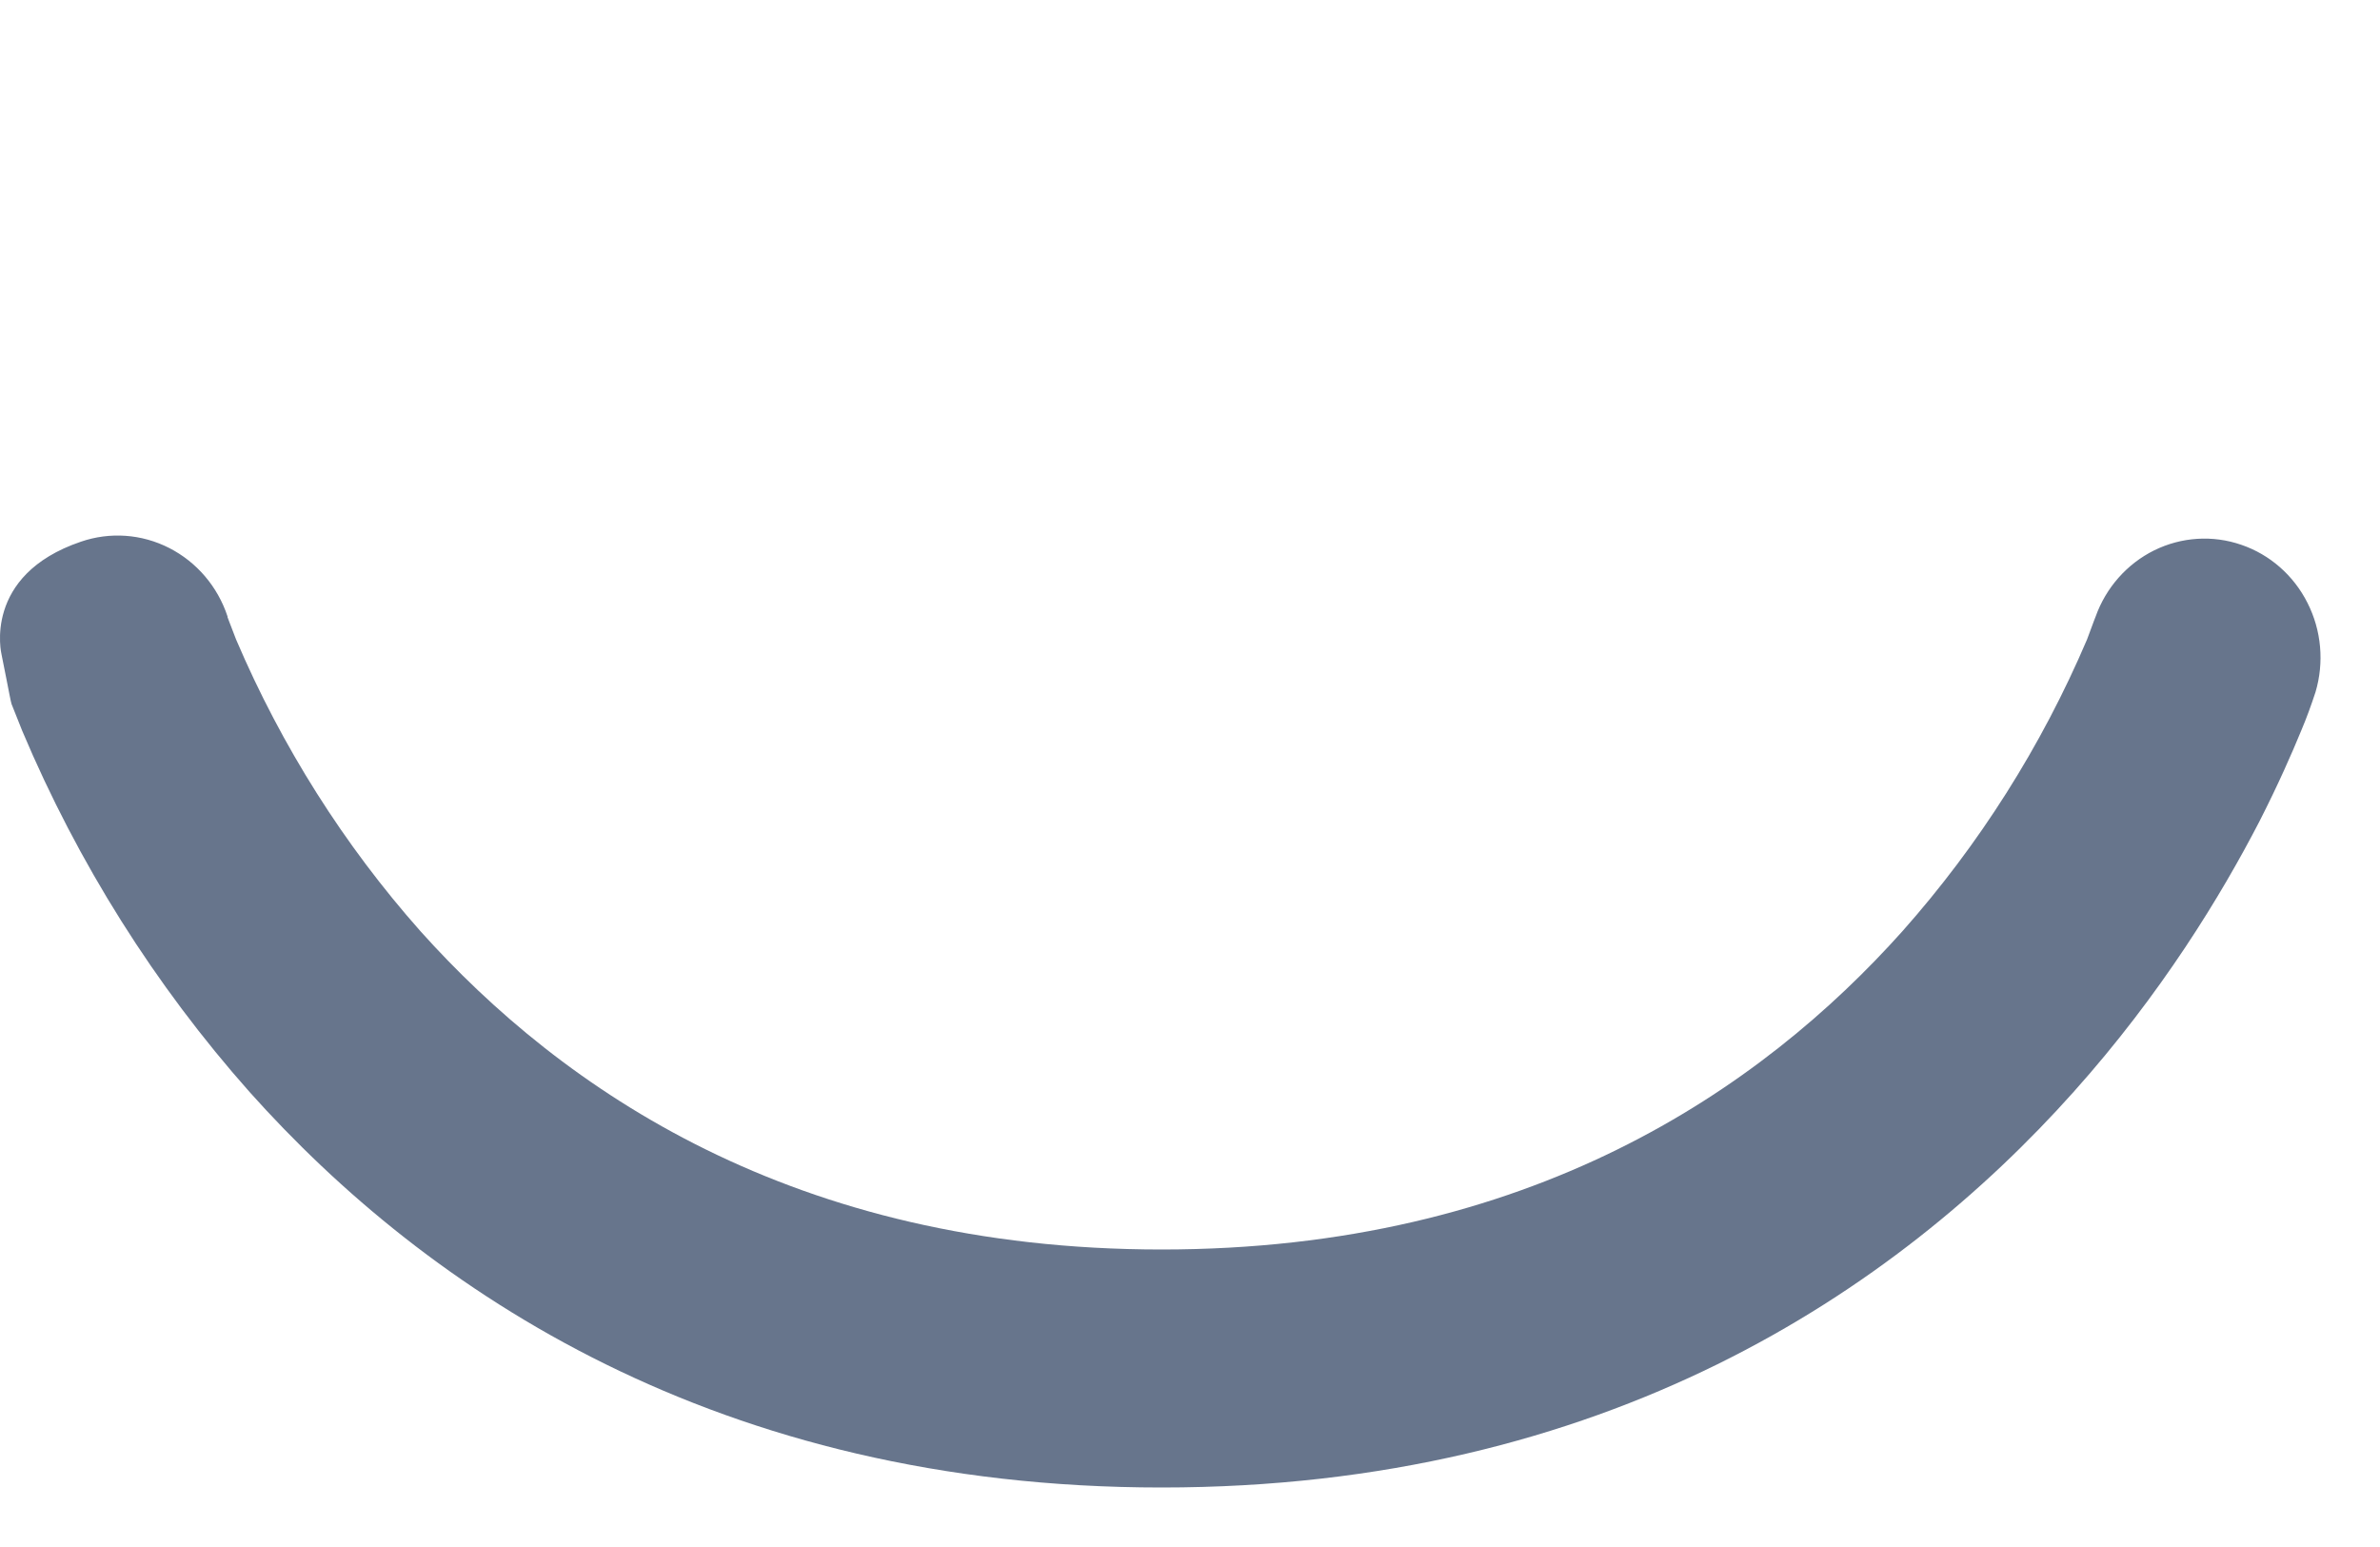 <svg width="20" height="13" viewBox="0 0 20 13" fill="none" xmlns="http://www.w3.org/2000/svg">
<path d="M17.61 5.182C17.697 4.938 17.874 4.738 18.102 4.625C18.331 4.512 18.594 4.495 18.834 4.578C19.075 4.66 19.275 4.836 19.391 5.067C19.508 5.298 19.532 5.567 19.458 5.816C19.422 5.926 19.382 6.036 19.337 6.142C19.259 6.332 19.144 6.594 18.986 6.904C18.665 7.524 18.164 8.35 17.425 9.176C15.933 10.846 13.491 12.5 9.761 12.5C6.031 12.5 3.589 10.846 2.097 9.176C1.302 8.28 0.656 7.254 0.187 6.142L0.097 5.916C0.091 5.9 0.072 5.796 0.052 5.696L0.013 5.5C0.013 5.5 -0.151 4.834 0.68 4.552C0.924 4.468 1.191 4.487 1.422 4.605C1.653 4.723 1.829 4.929 1.912 5.18L1.912 5.186L1.924 5.218L1.984 5.374C2.367 6.272 2.891 7.101 3.534 7.826C4.723 9.152 6.667 10.5 9.761 10.5C12.855 10.5 14.799 9.154 15.988 7.824C16.631 7.099 17.155 6.272 17.538 5.374L17.596 5.218L17.61 5.182Z" fill="#67758C"/>
</svg>
